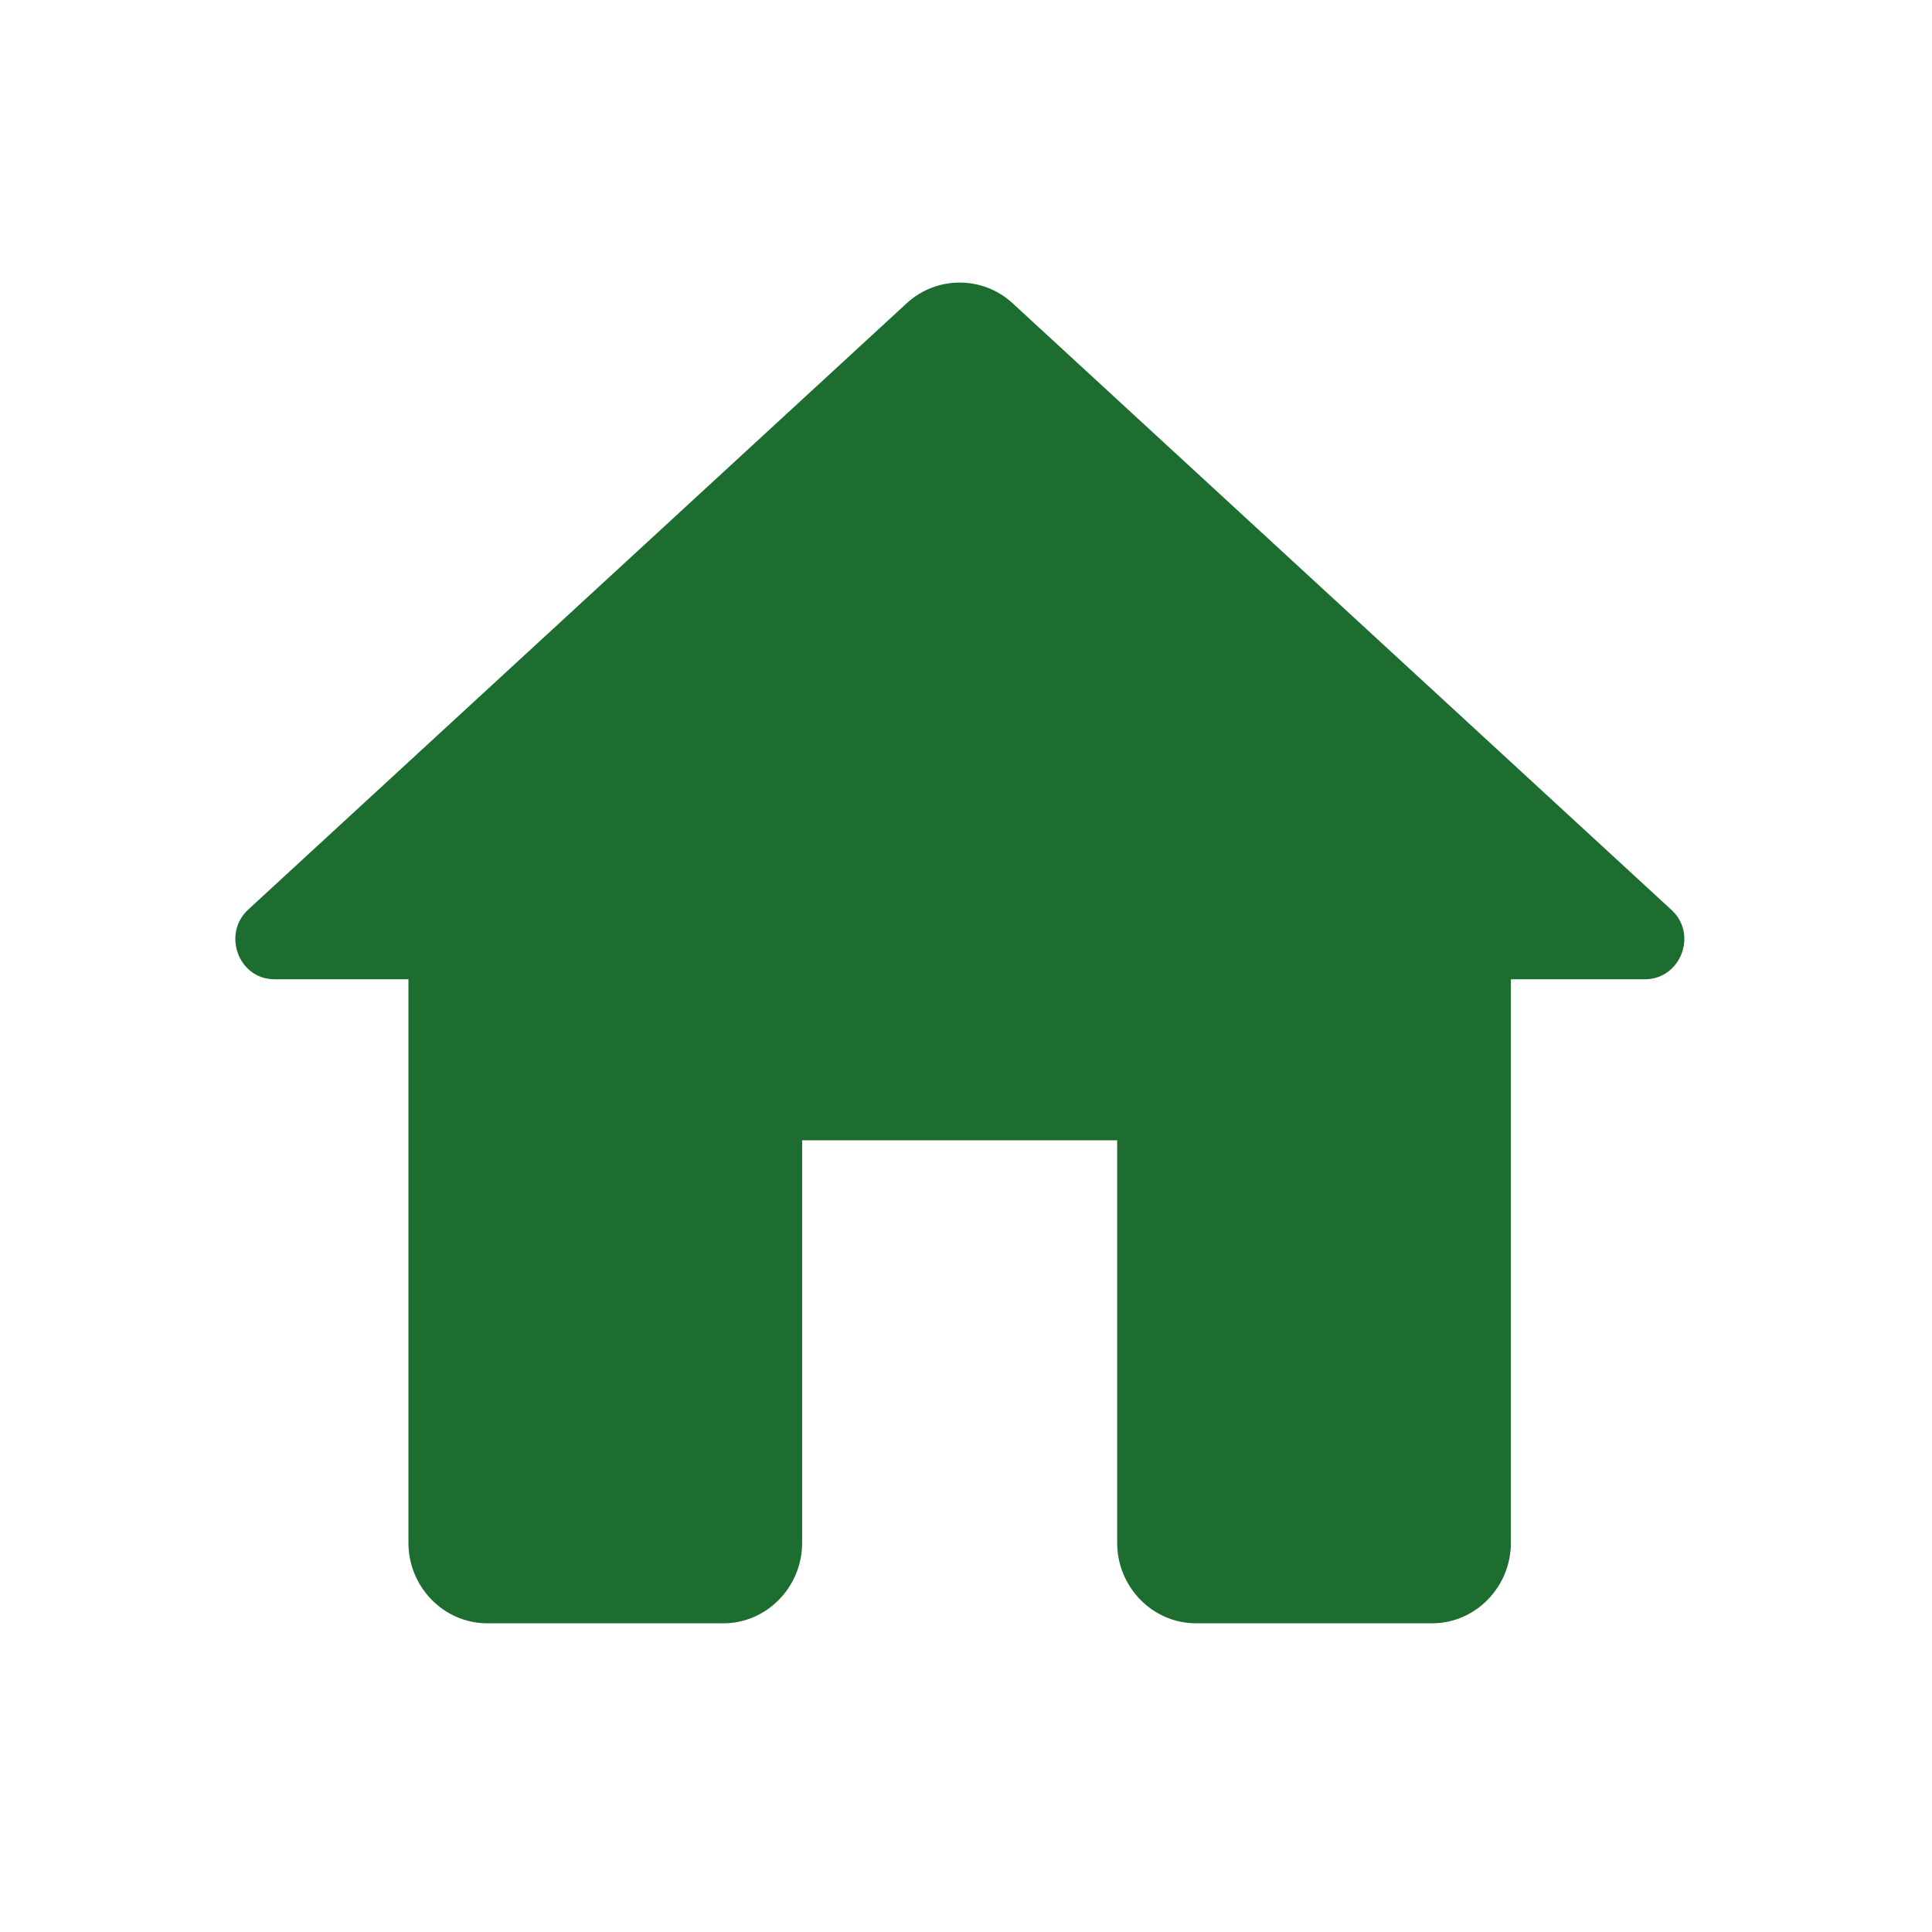 <svg width="32" height="32" viewBox="0 0 32 32" fill="none" xmlns="http://www.w3.org/2000/svg">
<path d="M13.286 25.554V18.887H18.504V25.554C18.504 26.287 19.091 26.887 19.808 26.887H23.721C24.438 26.887 25.025 26.287 25.025 25.554V16.22H27.243C27.843 16.22 28.13 15.46 27.673 15.06L16.769 5.02C16.273 4.567 15.517 4.567 15.021 5.02L4.117 15.06C3.673 15.46 3.947 16.22 4.547 16.22H6.765V25.554C6.765 26.287 7.352 26.887 8.069 26.887H11.982C12.699 26.887 13.286 26.287 13.286 25.554Z" fill="#1D6C30"/>
</svg>

